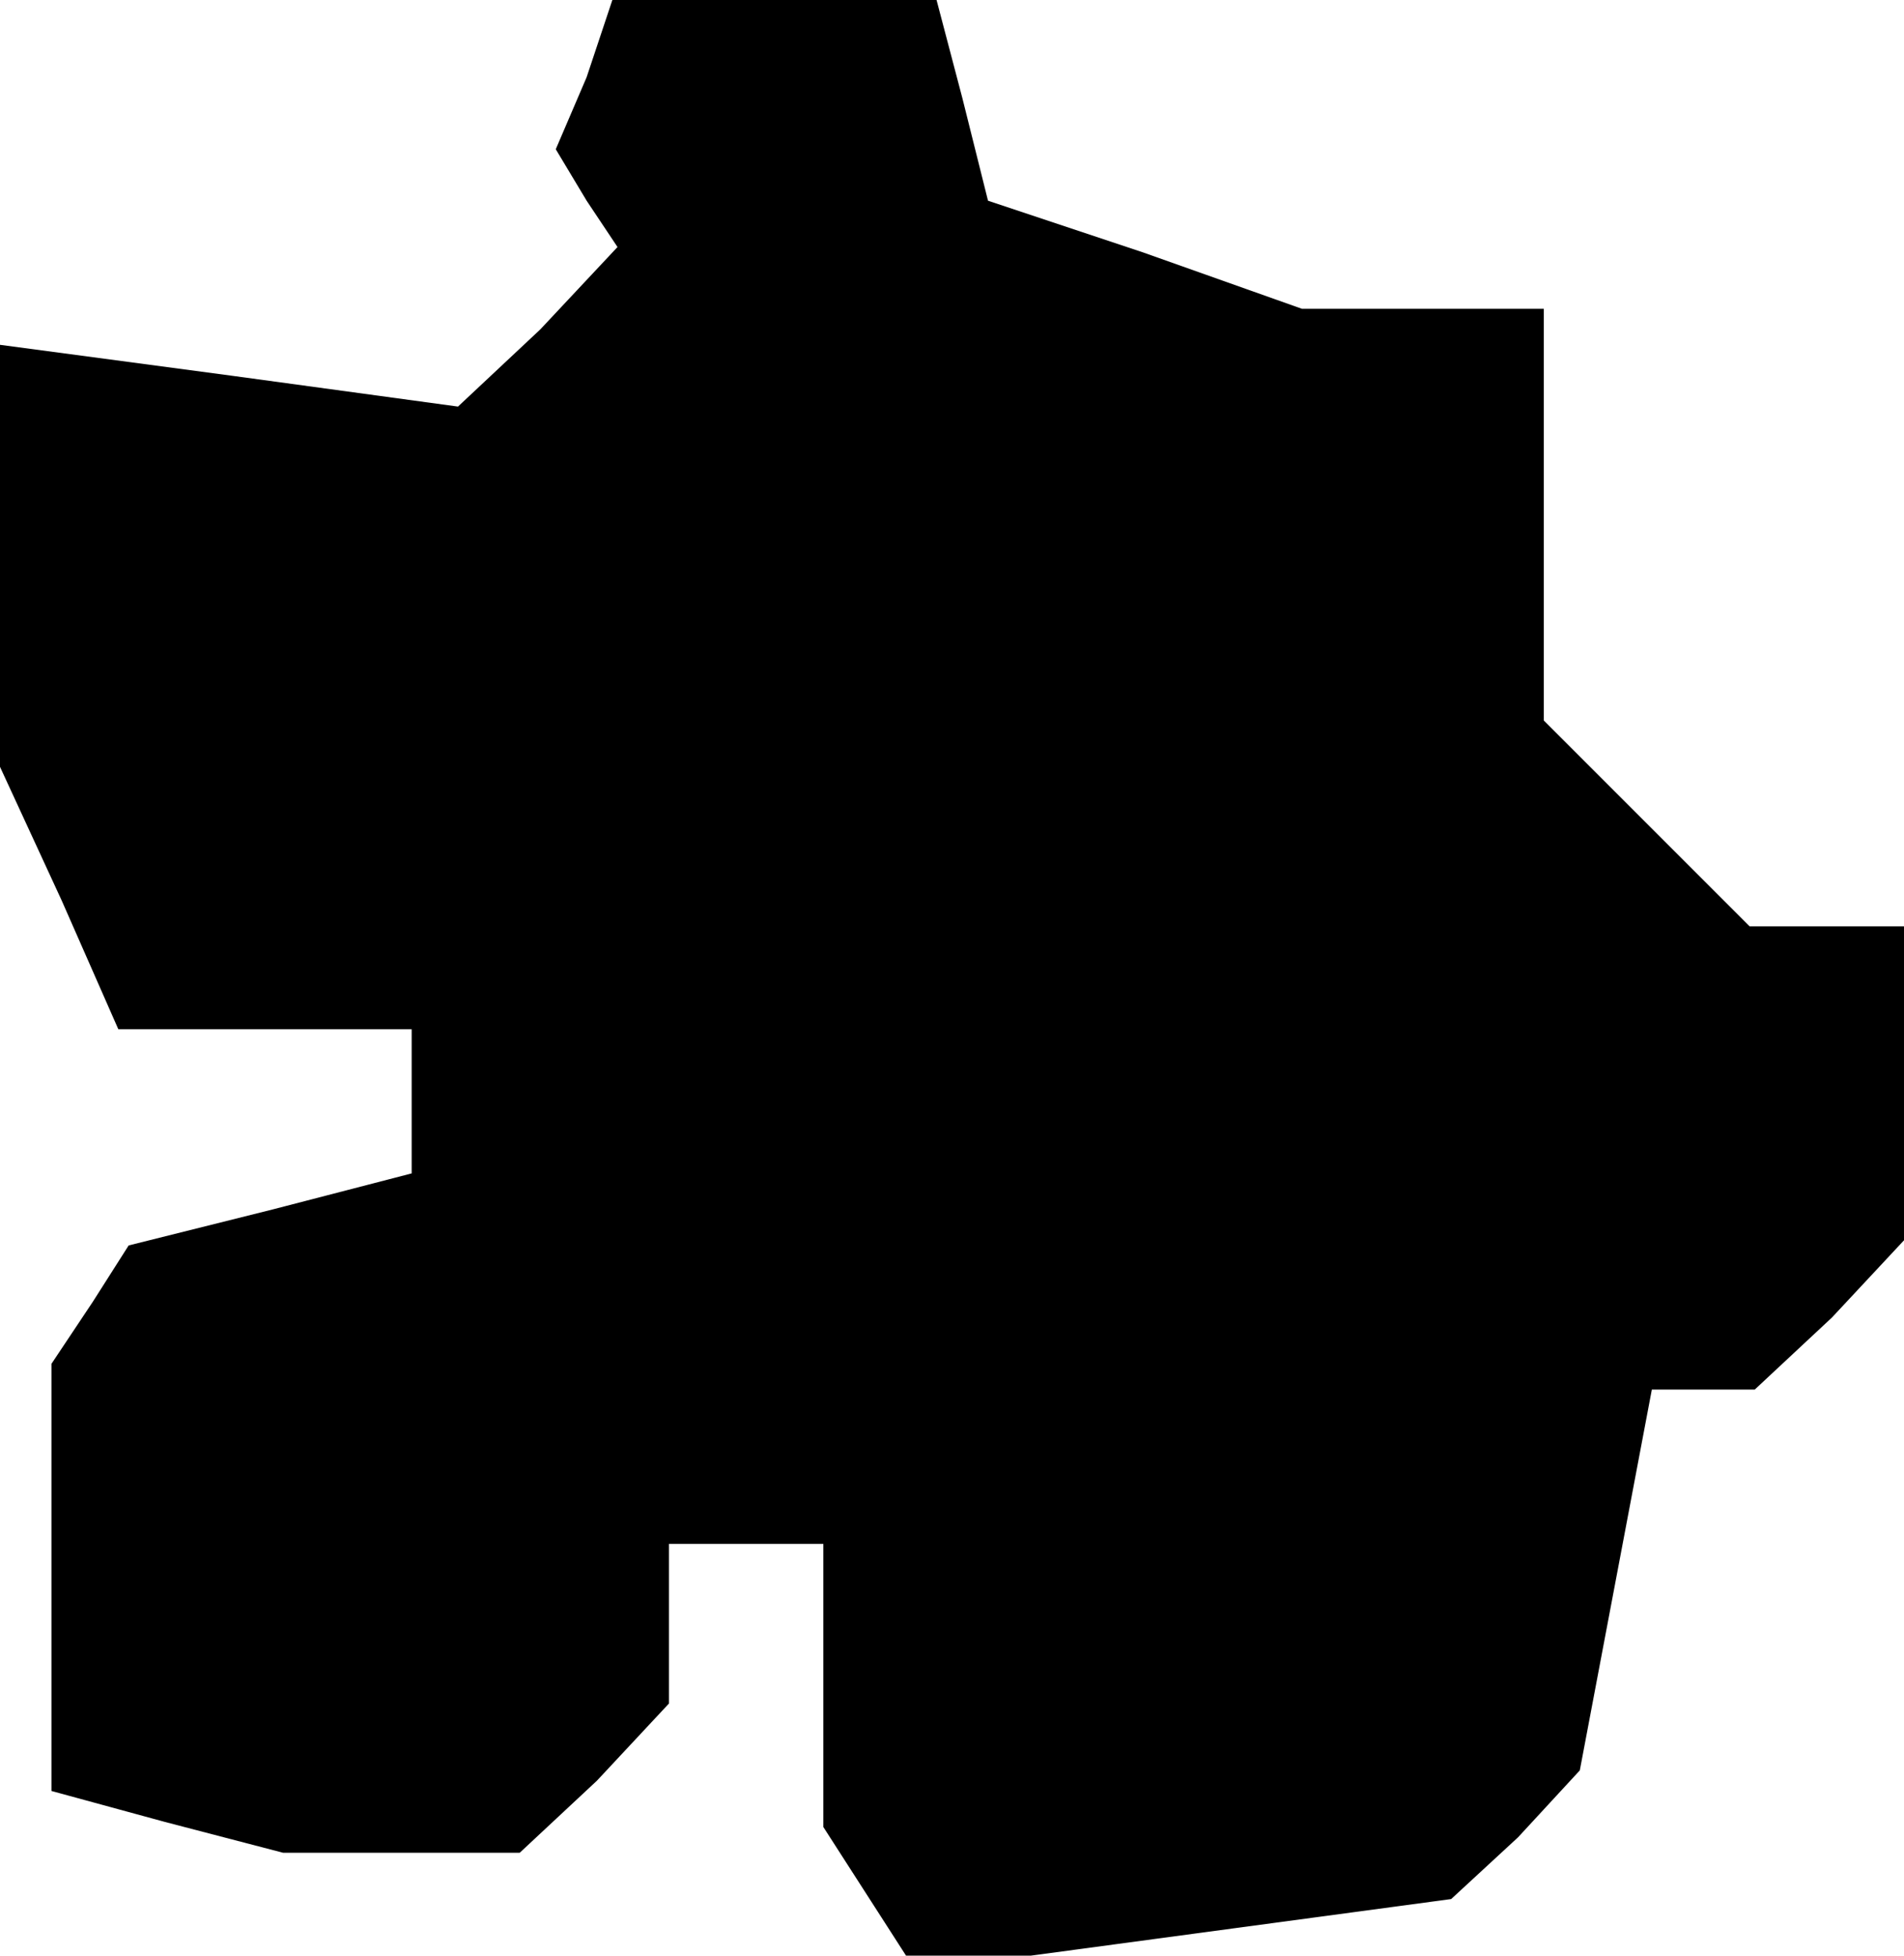 <?xml version="1.0" standalone="no"?>
<!DOCTYPE svg PUBLIC "-//W3C//DTD SVG 20010904//EN"
 "http://www.w3.org/TR/2001/REC-SVG-20010904/DTD/svg10.dtd">
<svg version="1.0" xmlns="http://www.w3.org/2000/svg"
 width="37pt" height="38pt" viewBox="0 0 37 38"
 preserveAspectRatio="xMidYMid meet">
<g transform="translate(0,38) scale(0.1,-0.1)"
fill="#000000" stroke="none">
<path d="M114 365 l-6 -14 6 -10 6 -9 -15 -16 -16 -15 -44 6 -45 6 0 -41 0
-41 12 -26 11 -25 29 0 28 0 0 -14 0 -14 -27 -7 -28 -7 -7 -11 -8 -12 0 -41 0
-42 22 -6 23 -6 23 0 23 0 15 14 14 15 0 15 0 16 15 0 15 0 0 -27 0 -28 9 -14
9 -14 52 7 52 7 13 12 12 13 7 37 7 37 10 0 10 0 15 14 14 15 0 30 0 31 -15 0
-15 0 -20 20 -20 20 0 40 0 40 -24 0 -23 0 -31 11 -30 10 -5 20 -5 19 -31 0
-32 0 -5 -15z"/>
</g>
</svg>

